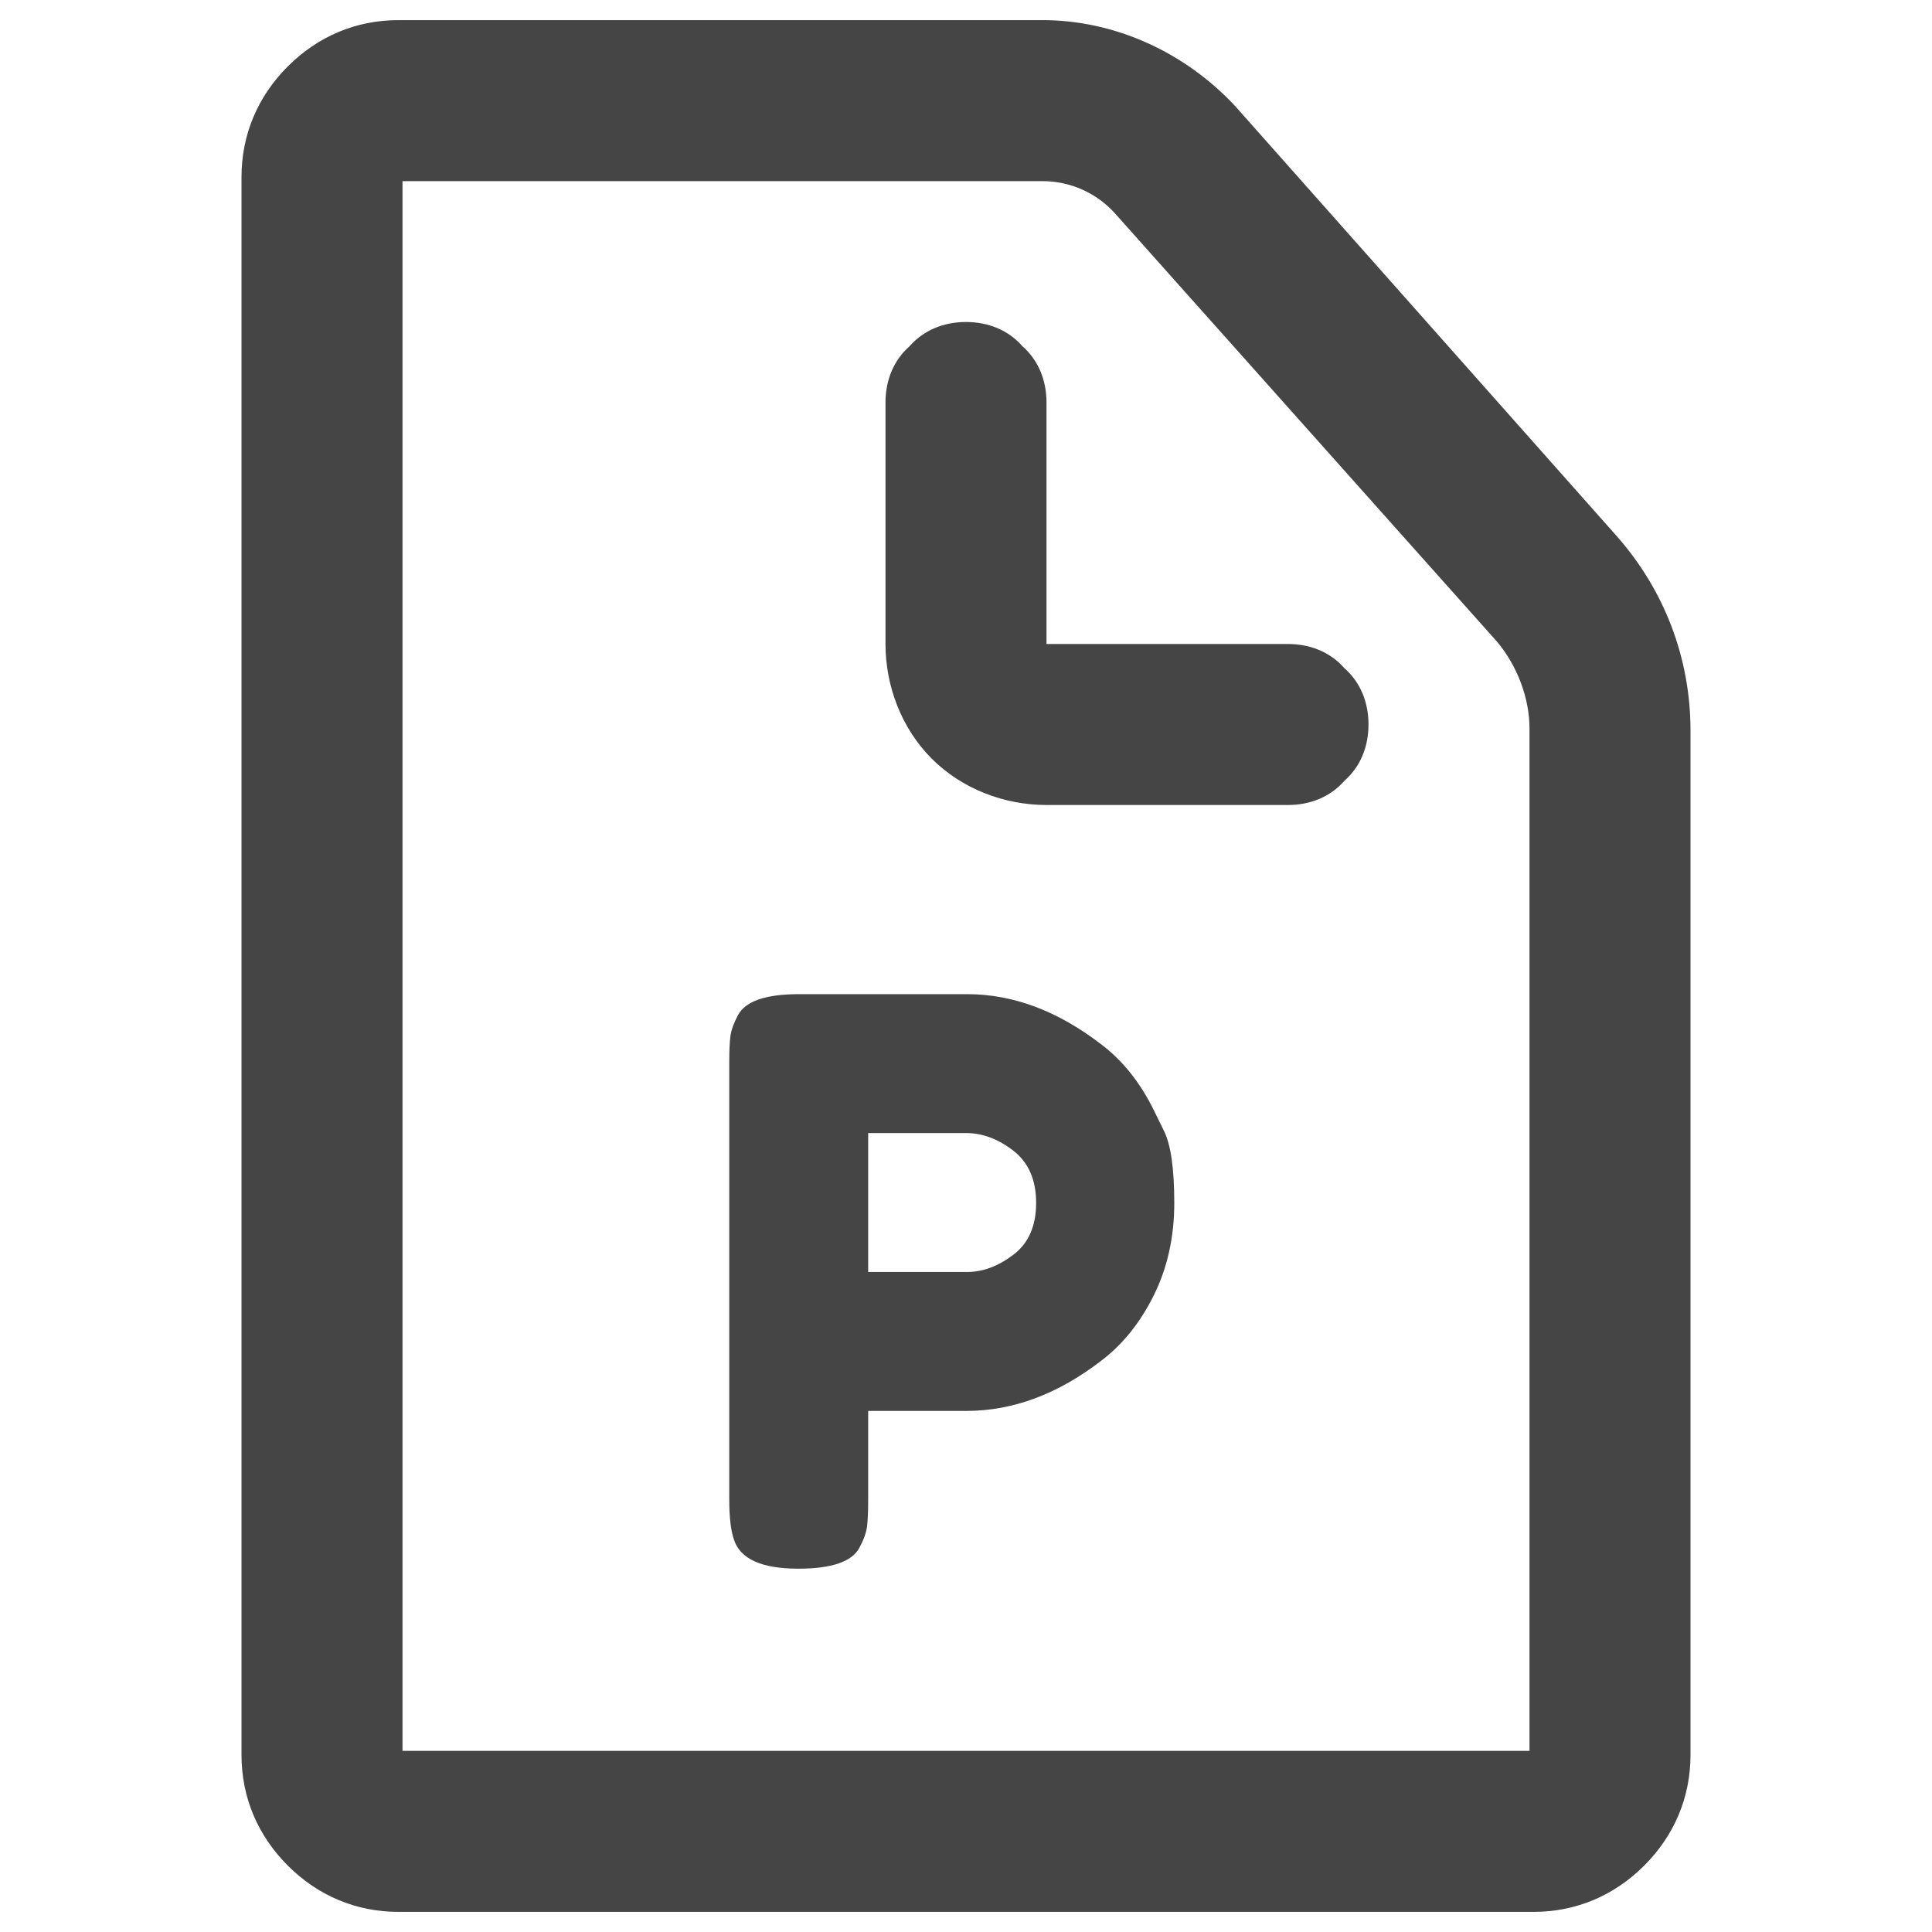 <?xml version="1.0" standalone="no"?><!-- Generator: Gravit.io --><svg xmlns="http://www.w3.org/2000/svg" xmlns:xlink="http://www.w3.org/1999/xlink" width="96" height="96"><path d=" M 19.8 1 L 51.8 1 C 55.4 1 58.9 2.6 61.4 5.3 L 80.3 26.6 C 82.7 29.3 84 32.7 84 36.3 L 84 87.2 C 84 89.3 83.2 91.2 81.7 92.7 C 80.2 94.2 78.3 95 76.2 95 L 19.8 95 C 17.7 95 15.8 94.2 14.3 92.7 C 12.8 91.2 12 89.3 12 87.2 L 12 8.8 C 12 6.7 12.8 4.8 14.3 3.3 C 15.8 1.8 17.7 1 19.8 1 Z  M 20 9 L 51.8 9 C 53.2 9 54.5 9.6 55.4 10.6 L 74.4 31.9 C 75.4 33.1 76 34.7 76 36.2 L 76 87 L 20 87 L 20 9 Z  M 44 20 C 44 18.9 44.4 17.9 45.2 17.2 C 45.9 16.4 46.9 16 48 16 C 49.1 16 50.1 16.4 50.8 17.2 C 51.6 17.9 52 18.9 52 20 L 52 32 L 64 32 C 65.1 32 66.1 32.4 66.8 33.2 C 67.6 33.9 68 34.9 68 36 C 68 37.1 67.6 38.1 66.8 38.8 C 66.1 39.6 65.1 40 64 40 L 52 40 C 49.9 40 47.8 39.2 46.3 37.7 C 44.8 36.2 44 34.1 44 32 L 44 20 Z  M 57.335 55.171 Q 57.335 55.171 57.842 56.204 Q 58.349 57.238 58.349 59.773 Q 58.349 62.308 57.335 64.356 Q 56.321 66.403 54.722 67.612 Q 51.485 70.108 48.014 70.108 L 43.139 70.108 L 43.139 74.515 Q 43.139 75.412 43.081 75.861 Q 43.022 76.309 42.71 76.894 Q 42.164 77.947 39.668 77.947 Q 36.938 77.947 36.47 76.504 Q 36.236 75.841 36.236 74.476 L 36.236 52.831 Q 36.236 51.934 36.294 51.486 Q 36.353 51.037 36.665 50.452 Q 37.211 49.399 39.707 49.399 L 48.053 49.399 Q 51.485 49.399 54.722 51.895 Q 56.321 53.104 57.335 55.171 Z  M 48.053 63.205 Q 49.223 63.205 50.354 62.347 Q 51.485 61.489 51.485 59.773 Q 51.485 58.057 50.354 57.179 Q 49.223 56.302 48.014 56.302 L 43.139 56.302 L 43.139 63.205 L 48.053 63.205 Z " fill-rule="evenodd" fill="#454545" stroke-width="1" stroke="rgba(0,0,0,0)" stroke-linejoin="miter" stroke-linecap="square"/></svg>